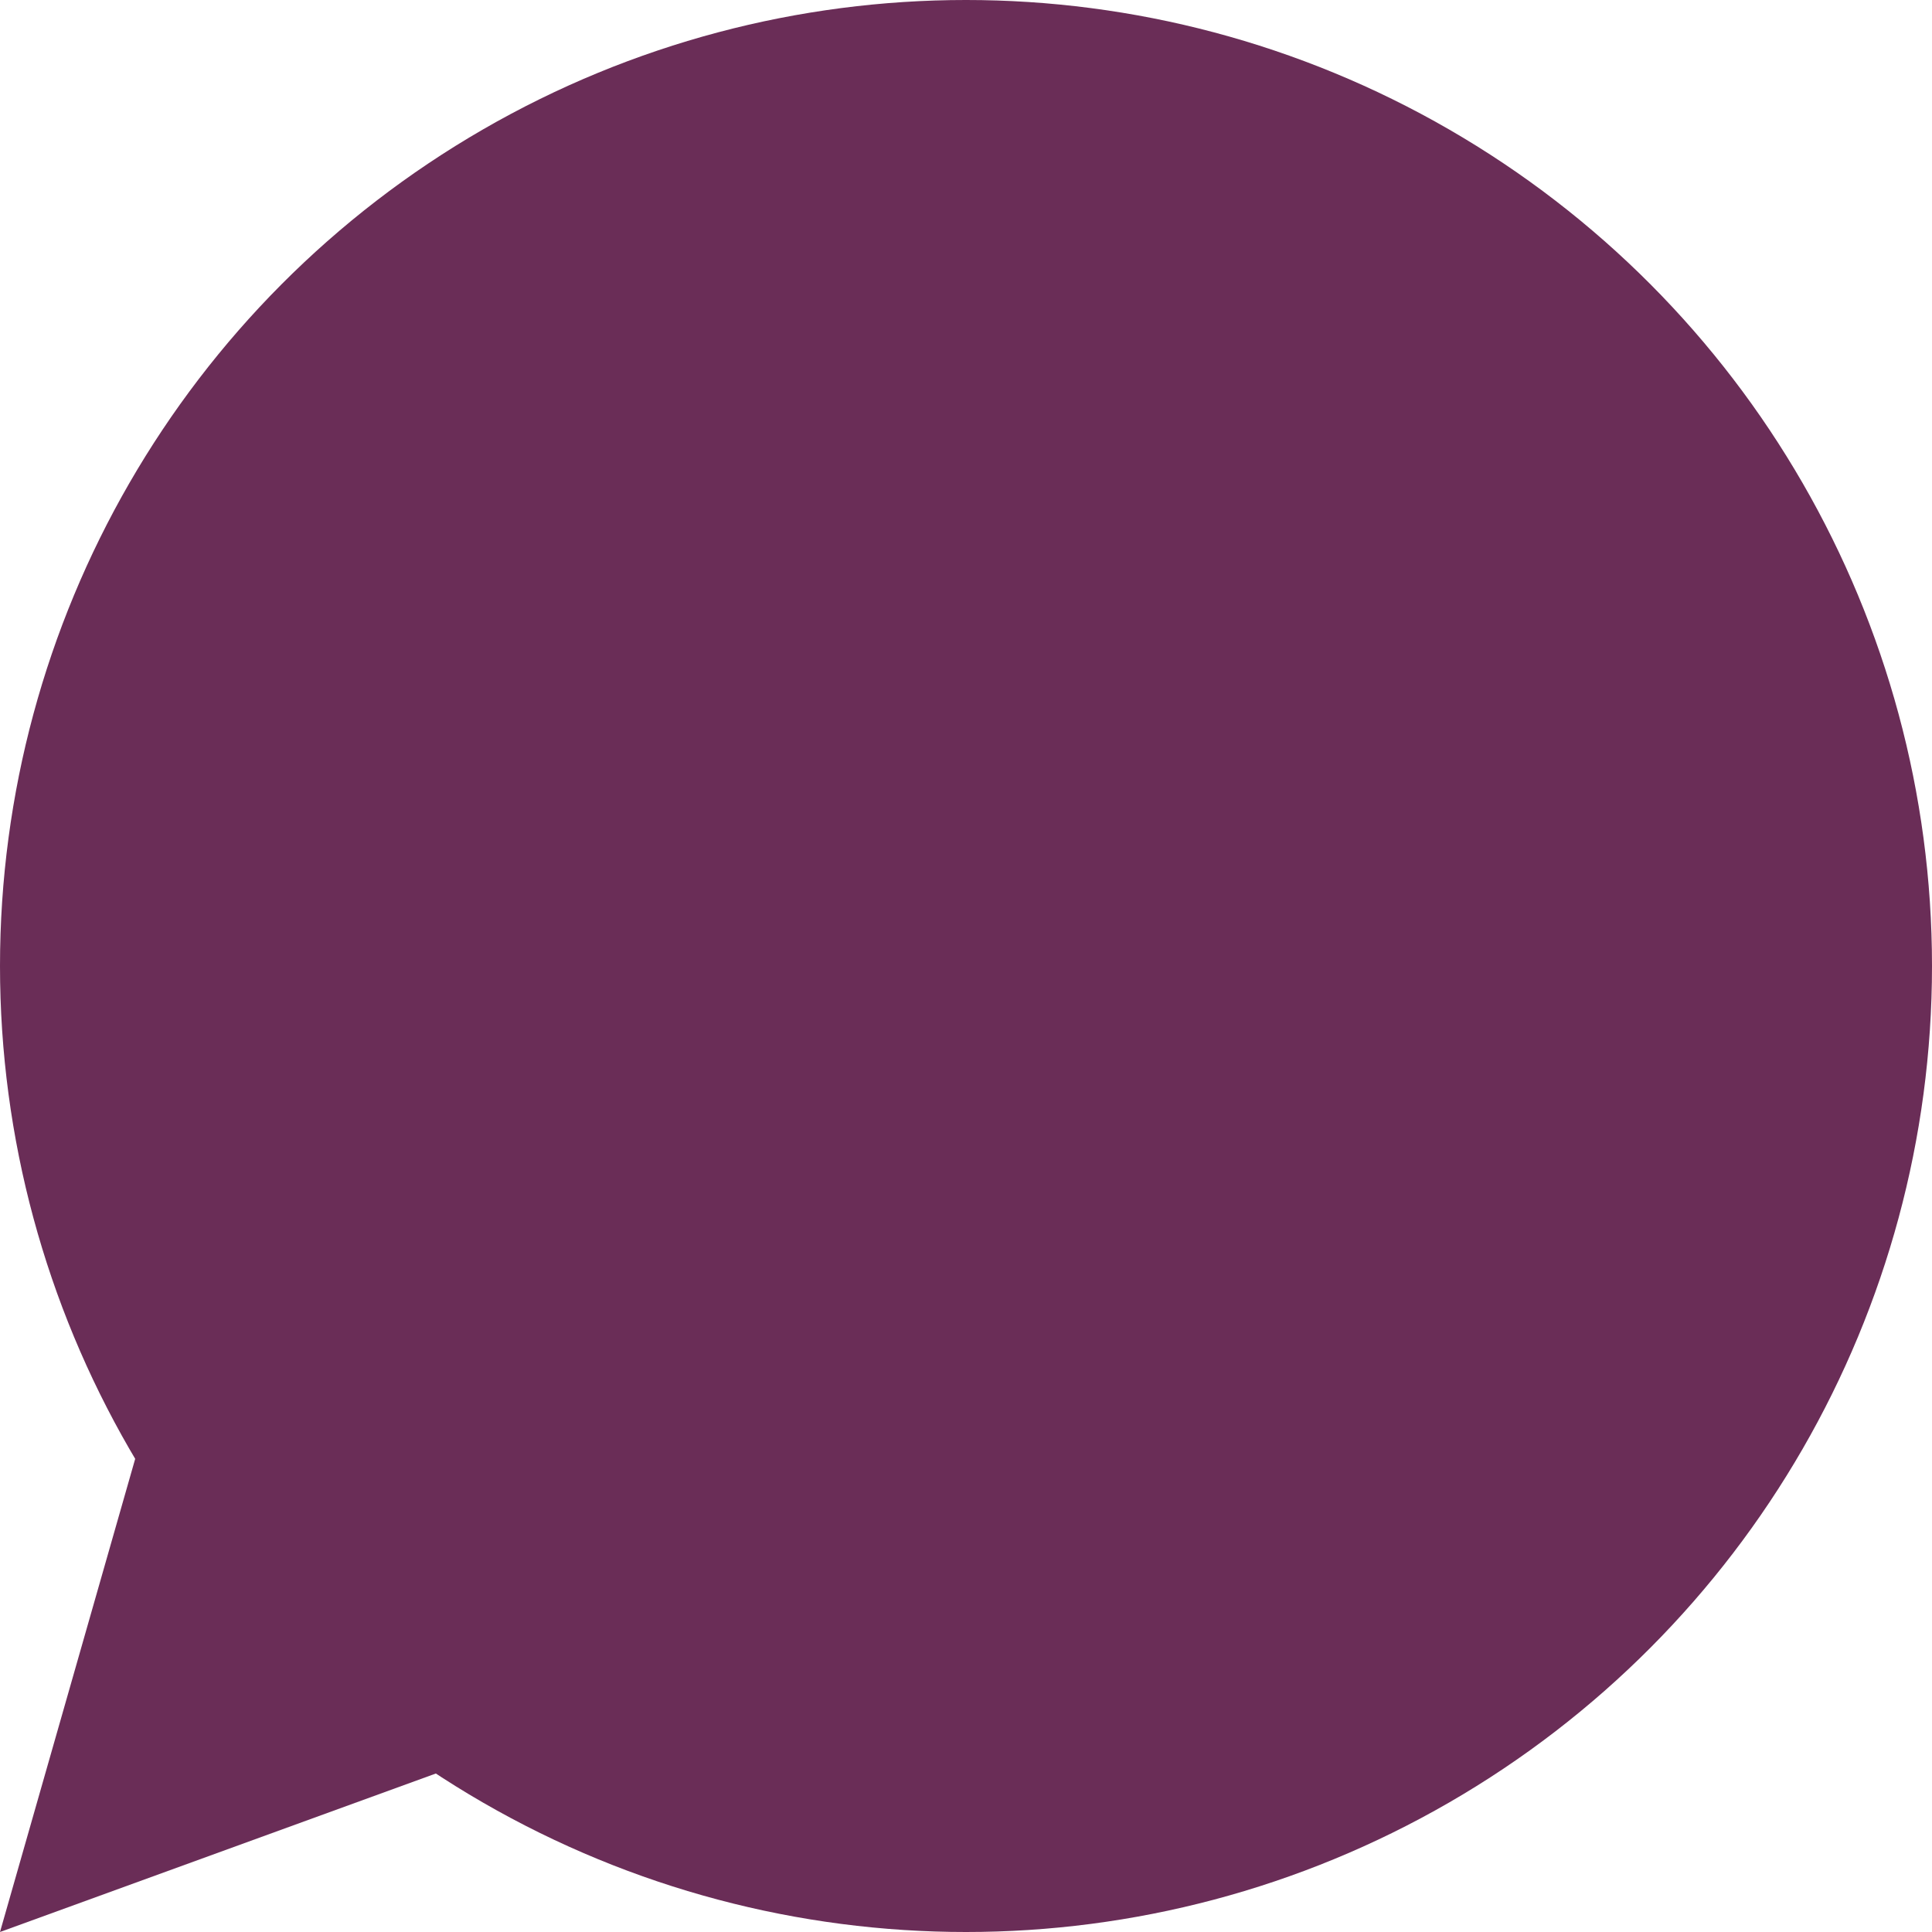<svg width="70" height="70" viewBox="0 0 70 70" fill="none" xmlns="http://www.w3.org/2000/svg">
<circle cx="35" cy="35" r="35" fill="#6A2D57"/>
<path d="M0 70L16.5 64C12.9 62 7.333 55.5 5 52.5L0 70Z" fill="#6A2D57"/>
</svg>
